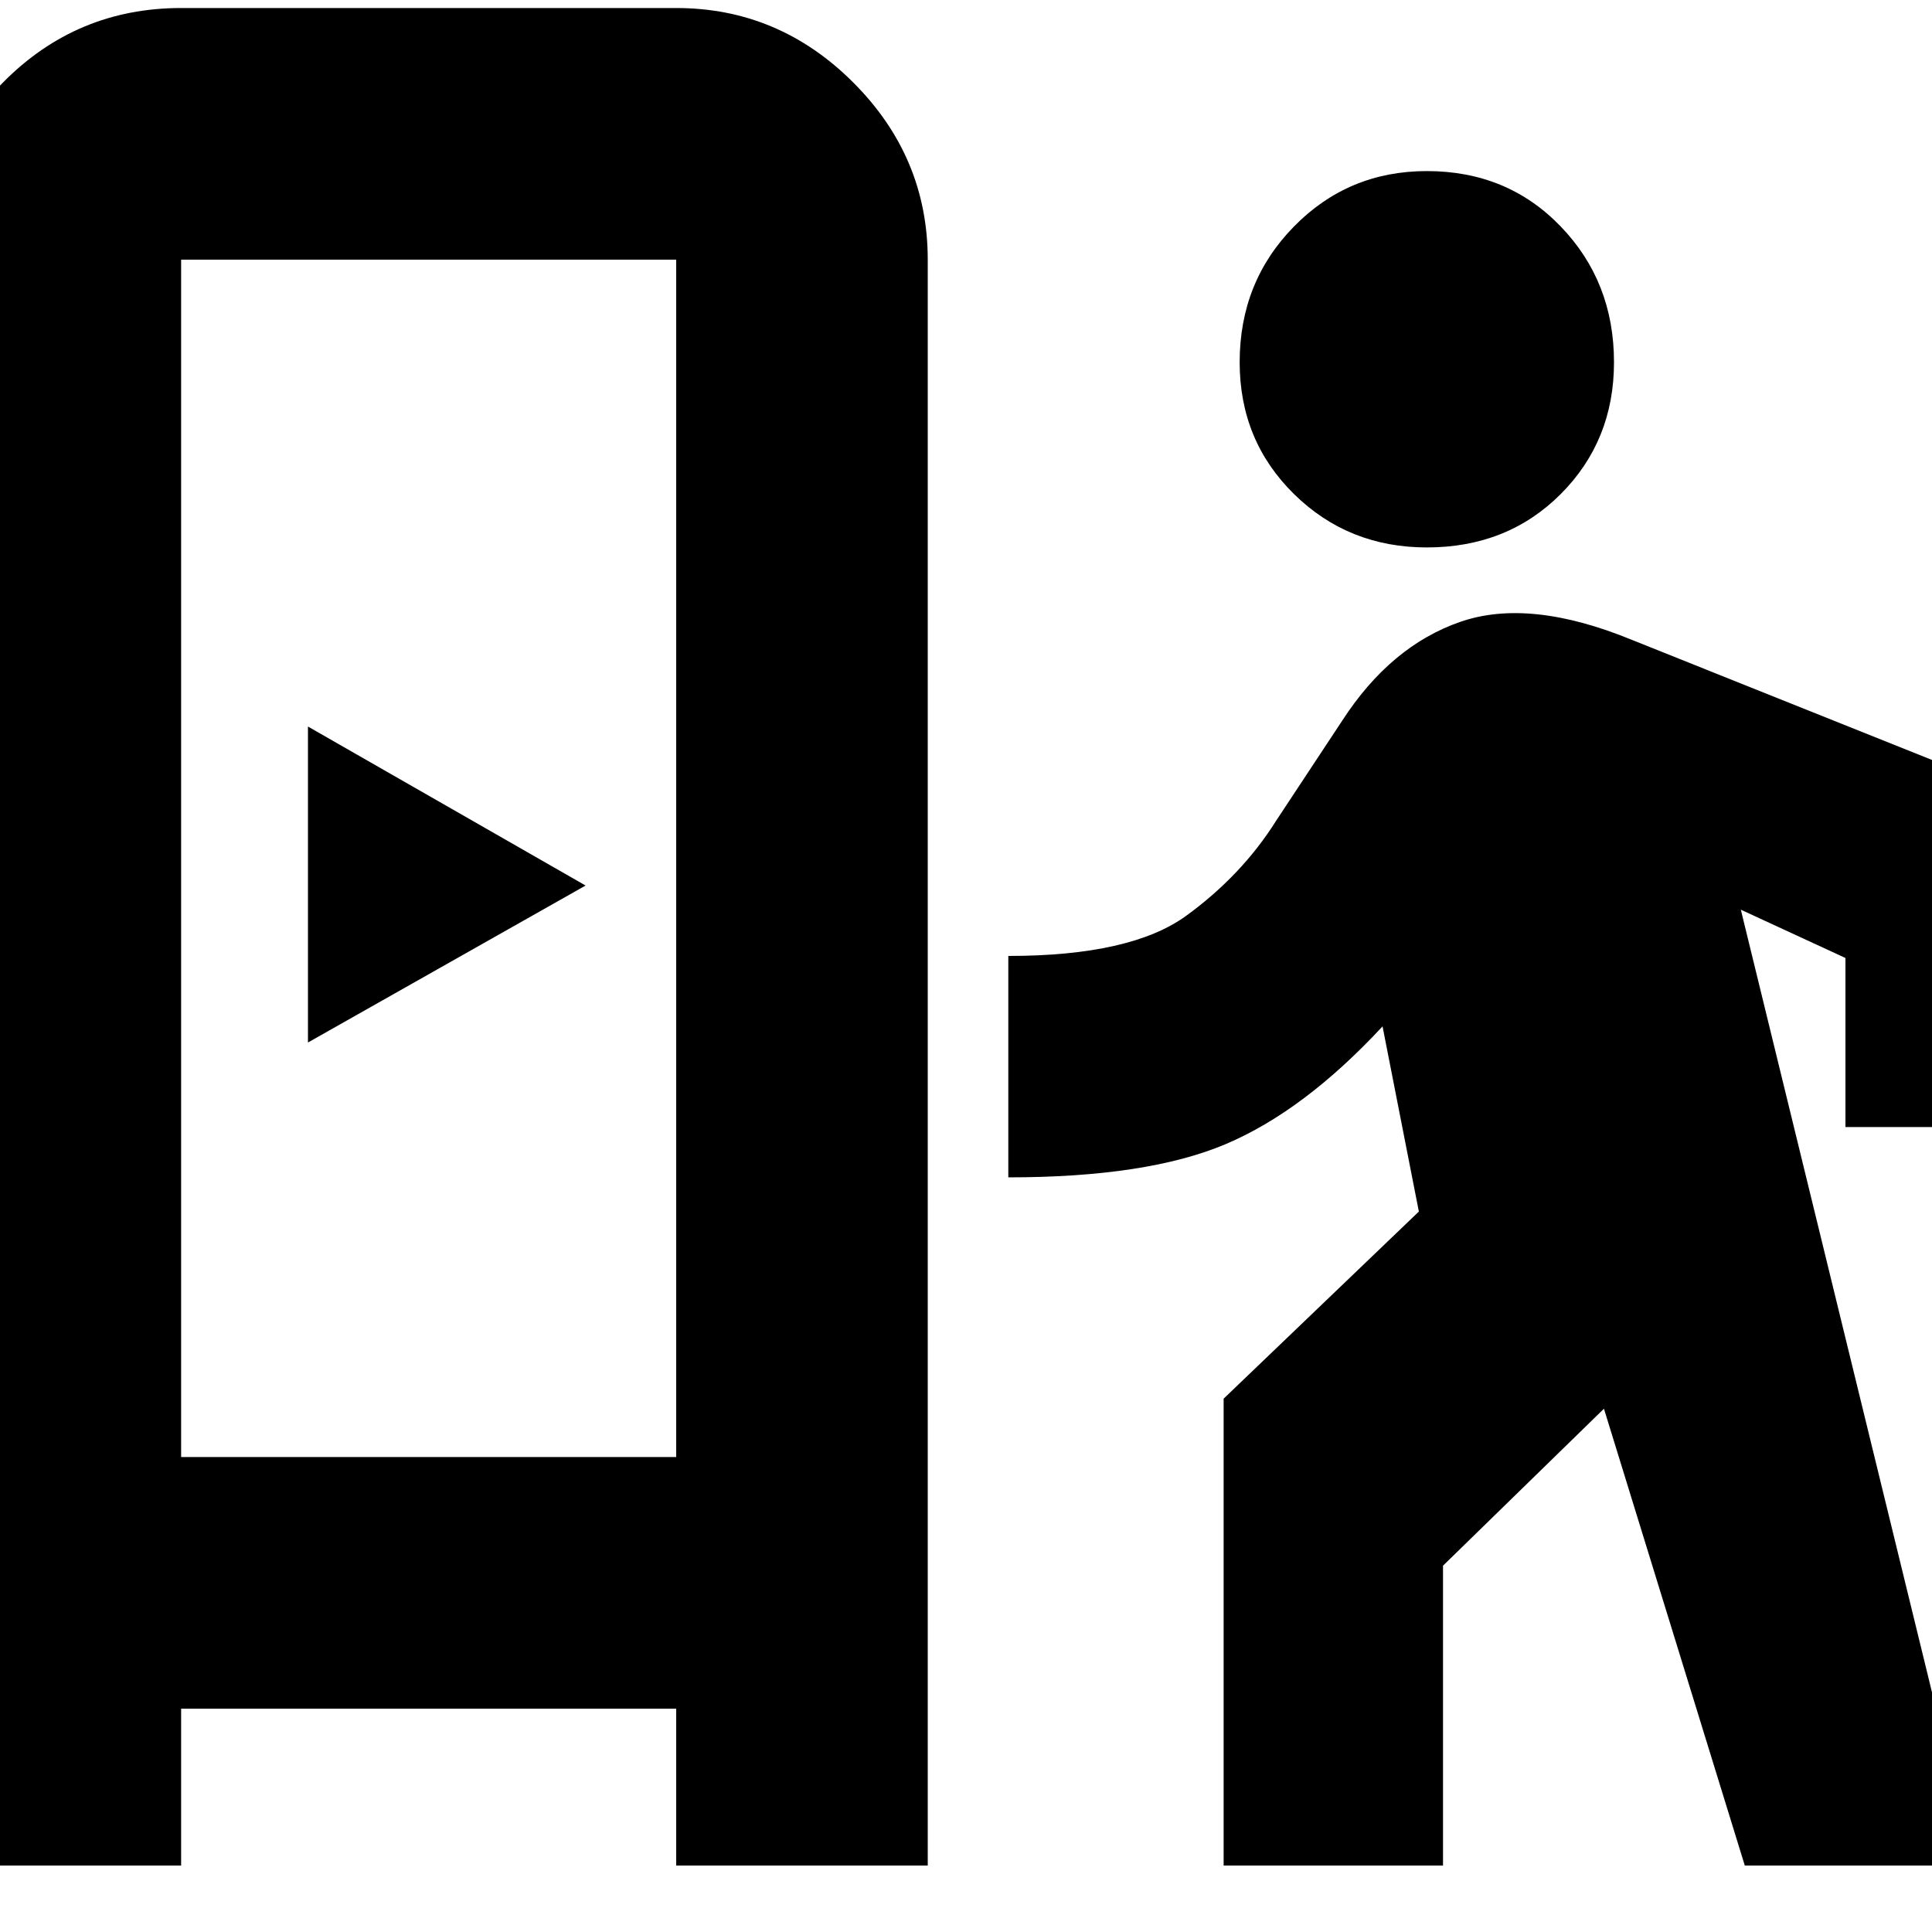 <svg xmlns="http://www.w3.org/2000/svg" height="20" width="20"><path d="M-0.729 19.312V2.688Q-0.729 1.625 0.031 0.854Q0.792 0.083 1.875 0.083H7Q8.062 0.083 8.833 0.854Q9.604 1.625 9.604 2.688V19.312H7V17.688H1.875V19.312ZM1.875 15.083H7V2.688Q7 2.688 7 2.688Q7 2.688 7 2.688H1.875Q1.875 2.688 1.875 2.688Q1.875 2.688 1.875 2.688ZM3.188 10.792V7.521L6.062 9.167ZM14.771 5.667Q13.958 5.667 13.396 5.115Q12.833 4.562 12.833 3.75Q12.833 2.917 13.396 2.344Q13.958 1.771 14.771 1.771Q15.604 1.771 16.156 2.344Q16.708 2.917 16.708 3.75Q16.708 4.562 16.156 5.115Q15.604 5.667 14.771 5.667ZM12.667 19.312V14.479L14.688 12.542L14.312 10.625Q13.5 11.5 12.688 11.844Q11.875 12.188 10.438 12.188V9.896Q11.708 9.896 12.281 9.479Q12.854 9.062 13.208 8.5L13.896 7.458Q14.396 6.688 15.115 6.438Q15.833 6.188 16.896 6.625L21.375 8.417V11.667H19.104V9.917L18.021 9.417L20.438 19.312H18.062L16.604 14.583L14.938 16.208V19.312Z"/></svg>